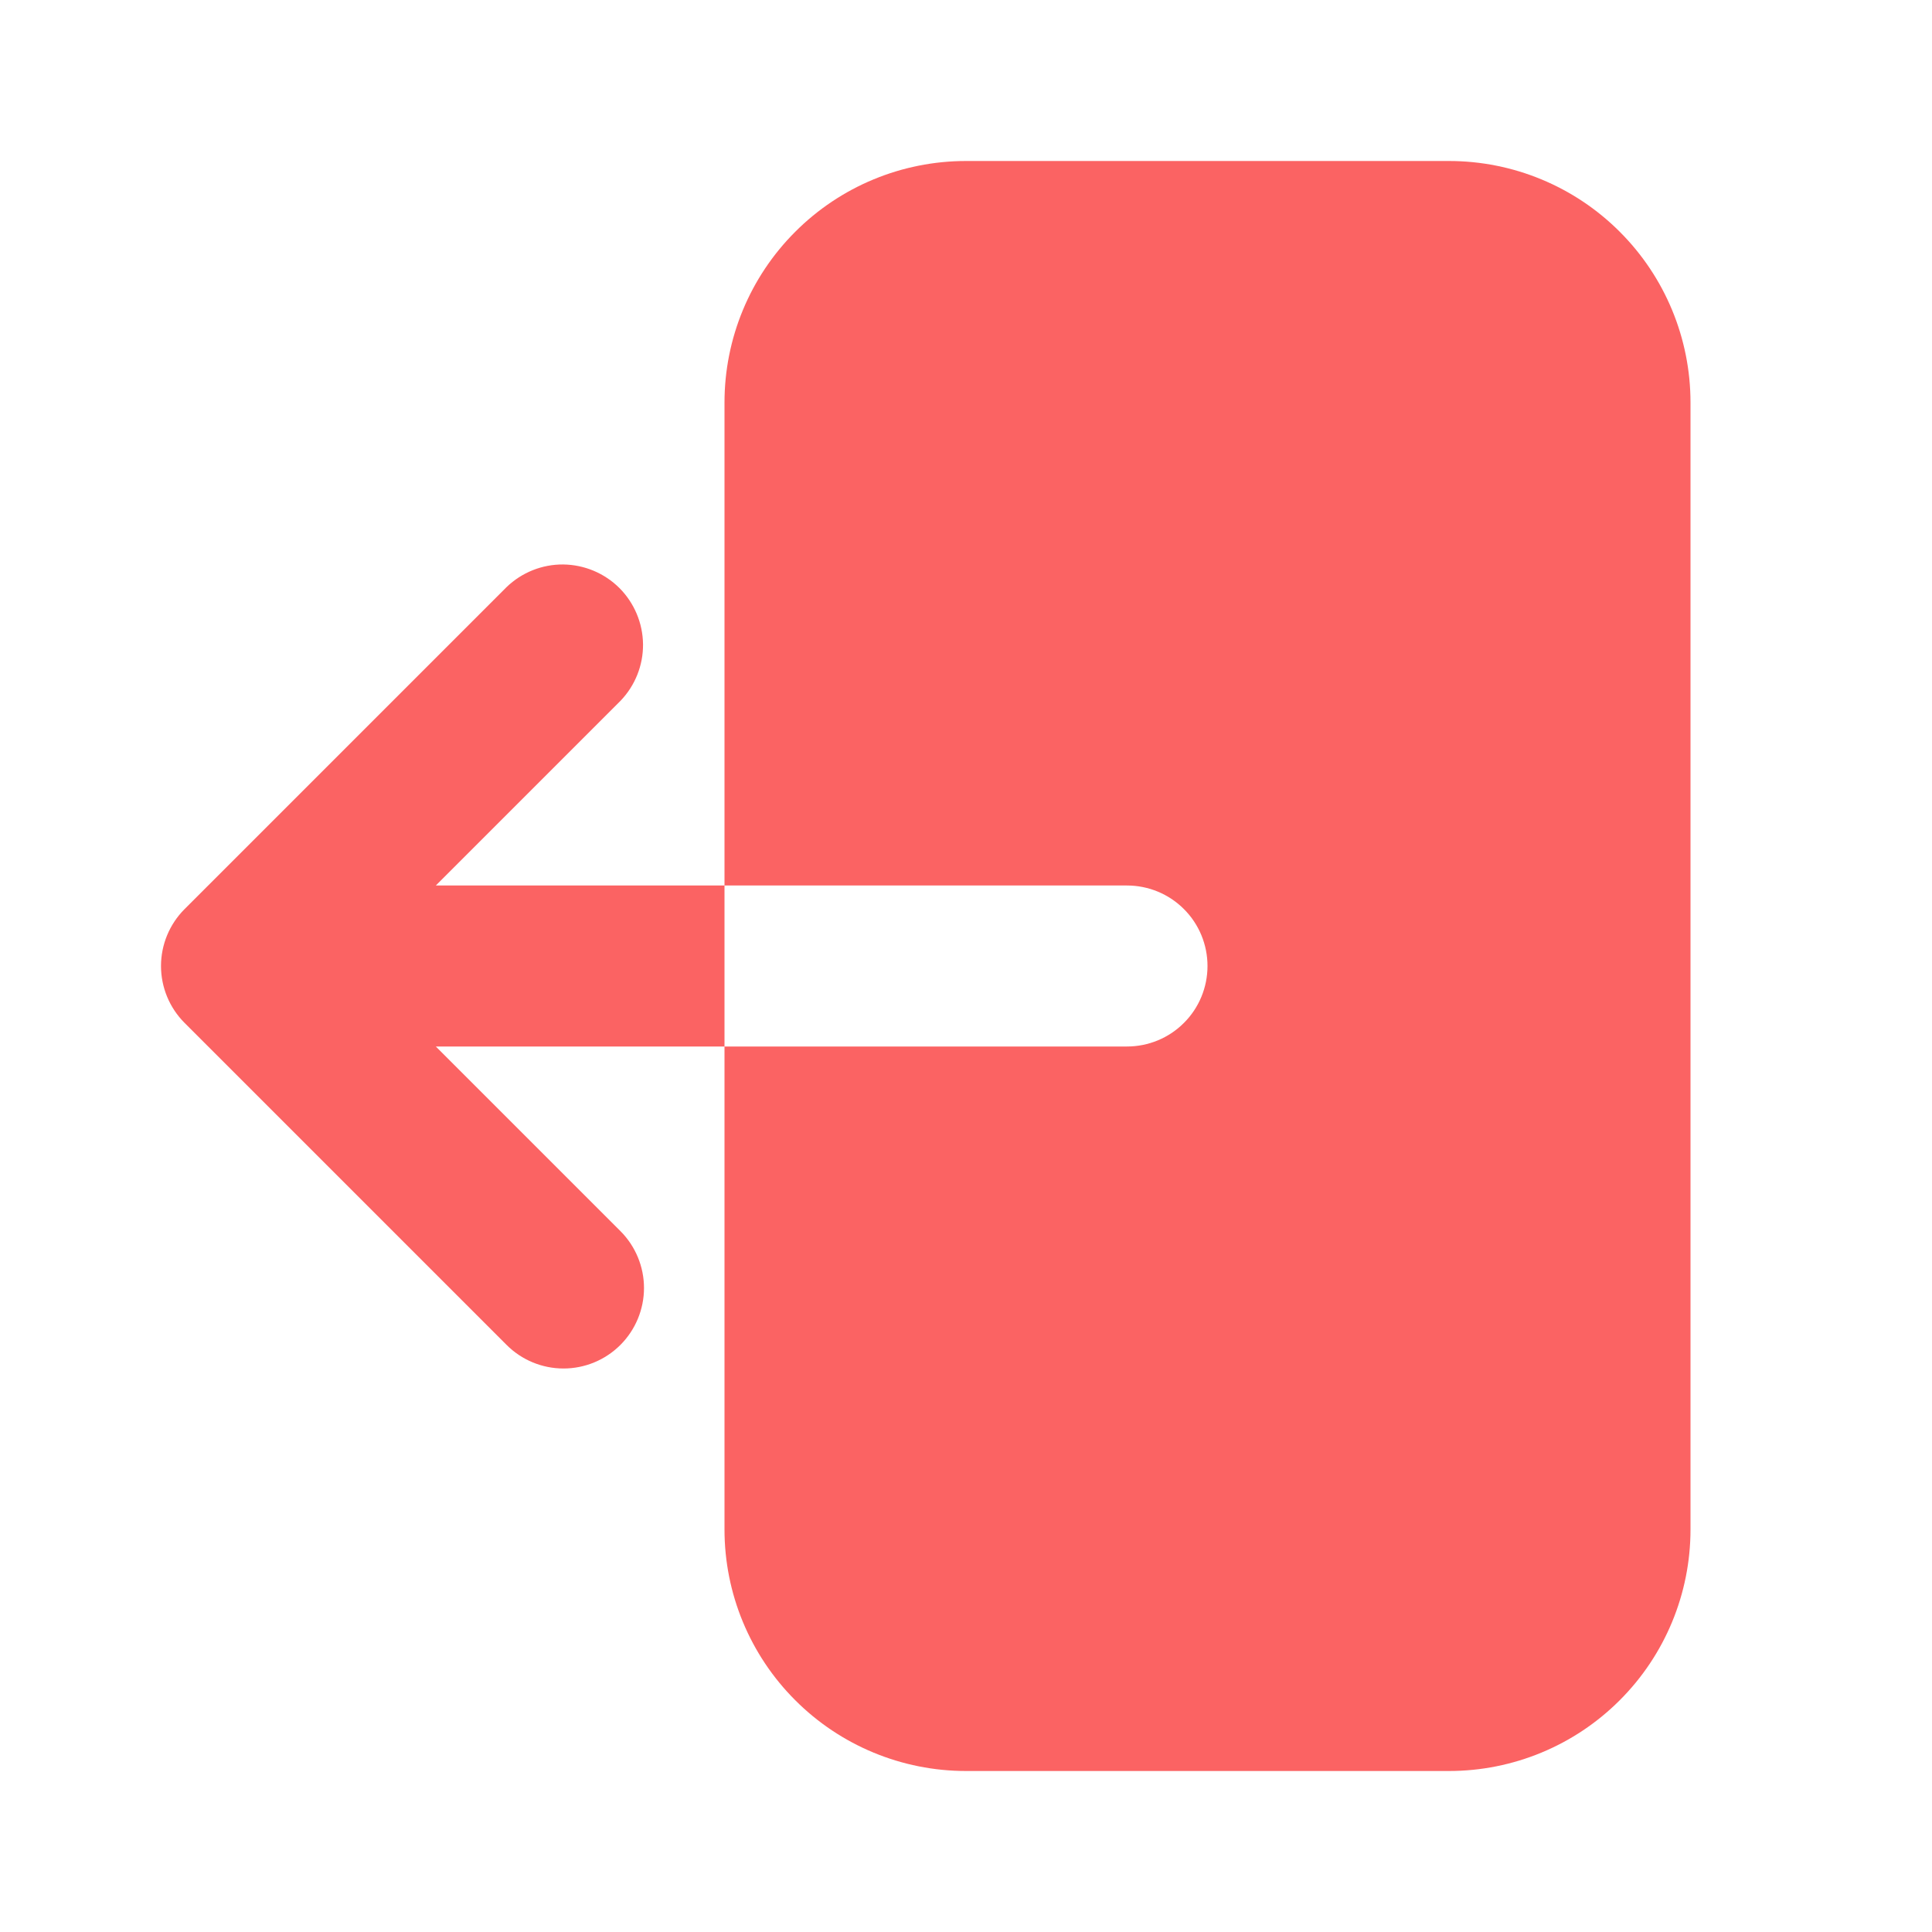 <svg width="24" height="24" viewBox="0 0 24 24" fill="none" xmlns="http://www.w3.org/2000/svg">
<g id="majesticons:logout">
<path id="Vector" fill-rule="evenodd" clip-rule="evenodd" d="M18 22C18.796 22 19.559 21.684 20.121 21.121C20.684 20.559 21 19.796 21 19L21 5C21 4.204 20.684 3.441 20.121 2.879C19.559 2.316 18.796 2 18 2L12 2C11.204 2 10.441 2.316 9.879 2.879C9.316 3.441 9 4.204 9 5L9 19C9 19.796 9.316 20.559 9.879 21.121C10.441 21.684 11.204 22 12 22L18 22ZM7.707 16.707C7.519 16.895 7.265 17 7 17C6.735 17 6.481 16.895 6.293 16.707L2.293 12.707C2.106 12.52 2 12.265 2 12C2 11.735 2.106 11.48 2.293 11.293L6.293 7.293C6.482 7.111 6.734 7.01 6.996 7.012C7.259 7.015 7.509 7.12 7.695 7.305C7.88 7.491 7.985 7.741 7.988 8.004C7.99 8.266 7.889 8.518 7.707 8.707L5.414 11L14 11C14.265 11 14.52 11.105 14.707 11.293C14.895 11.48 15 11.735 15 12C15 12.265 14.895 12.52 14.707 12.707C14.52 12.895 14.265 13 14 13L5.414 13L7.707 15.293C7.894 15.48 8 15.735 8 16C8 16.265 7.894 16.52 7.707 16.707Z" fill="#FB6363"/>
</g>
</svg>
